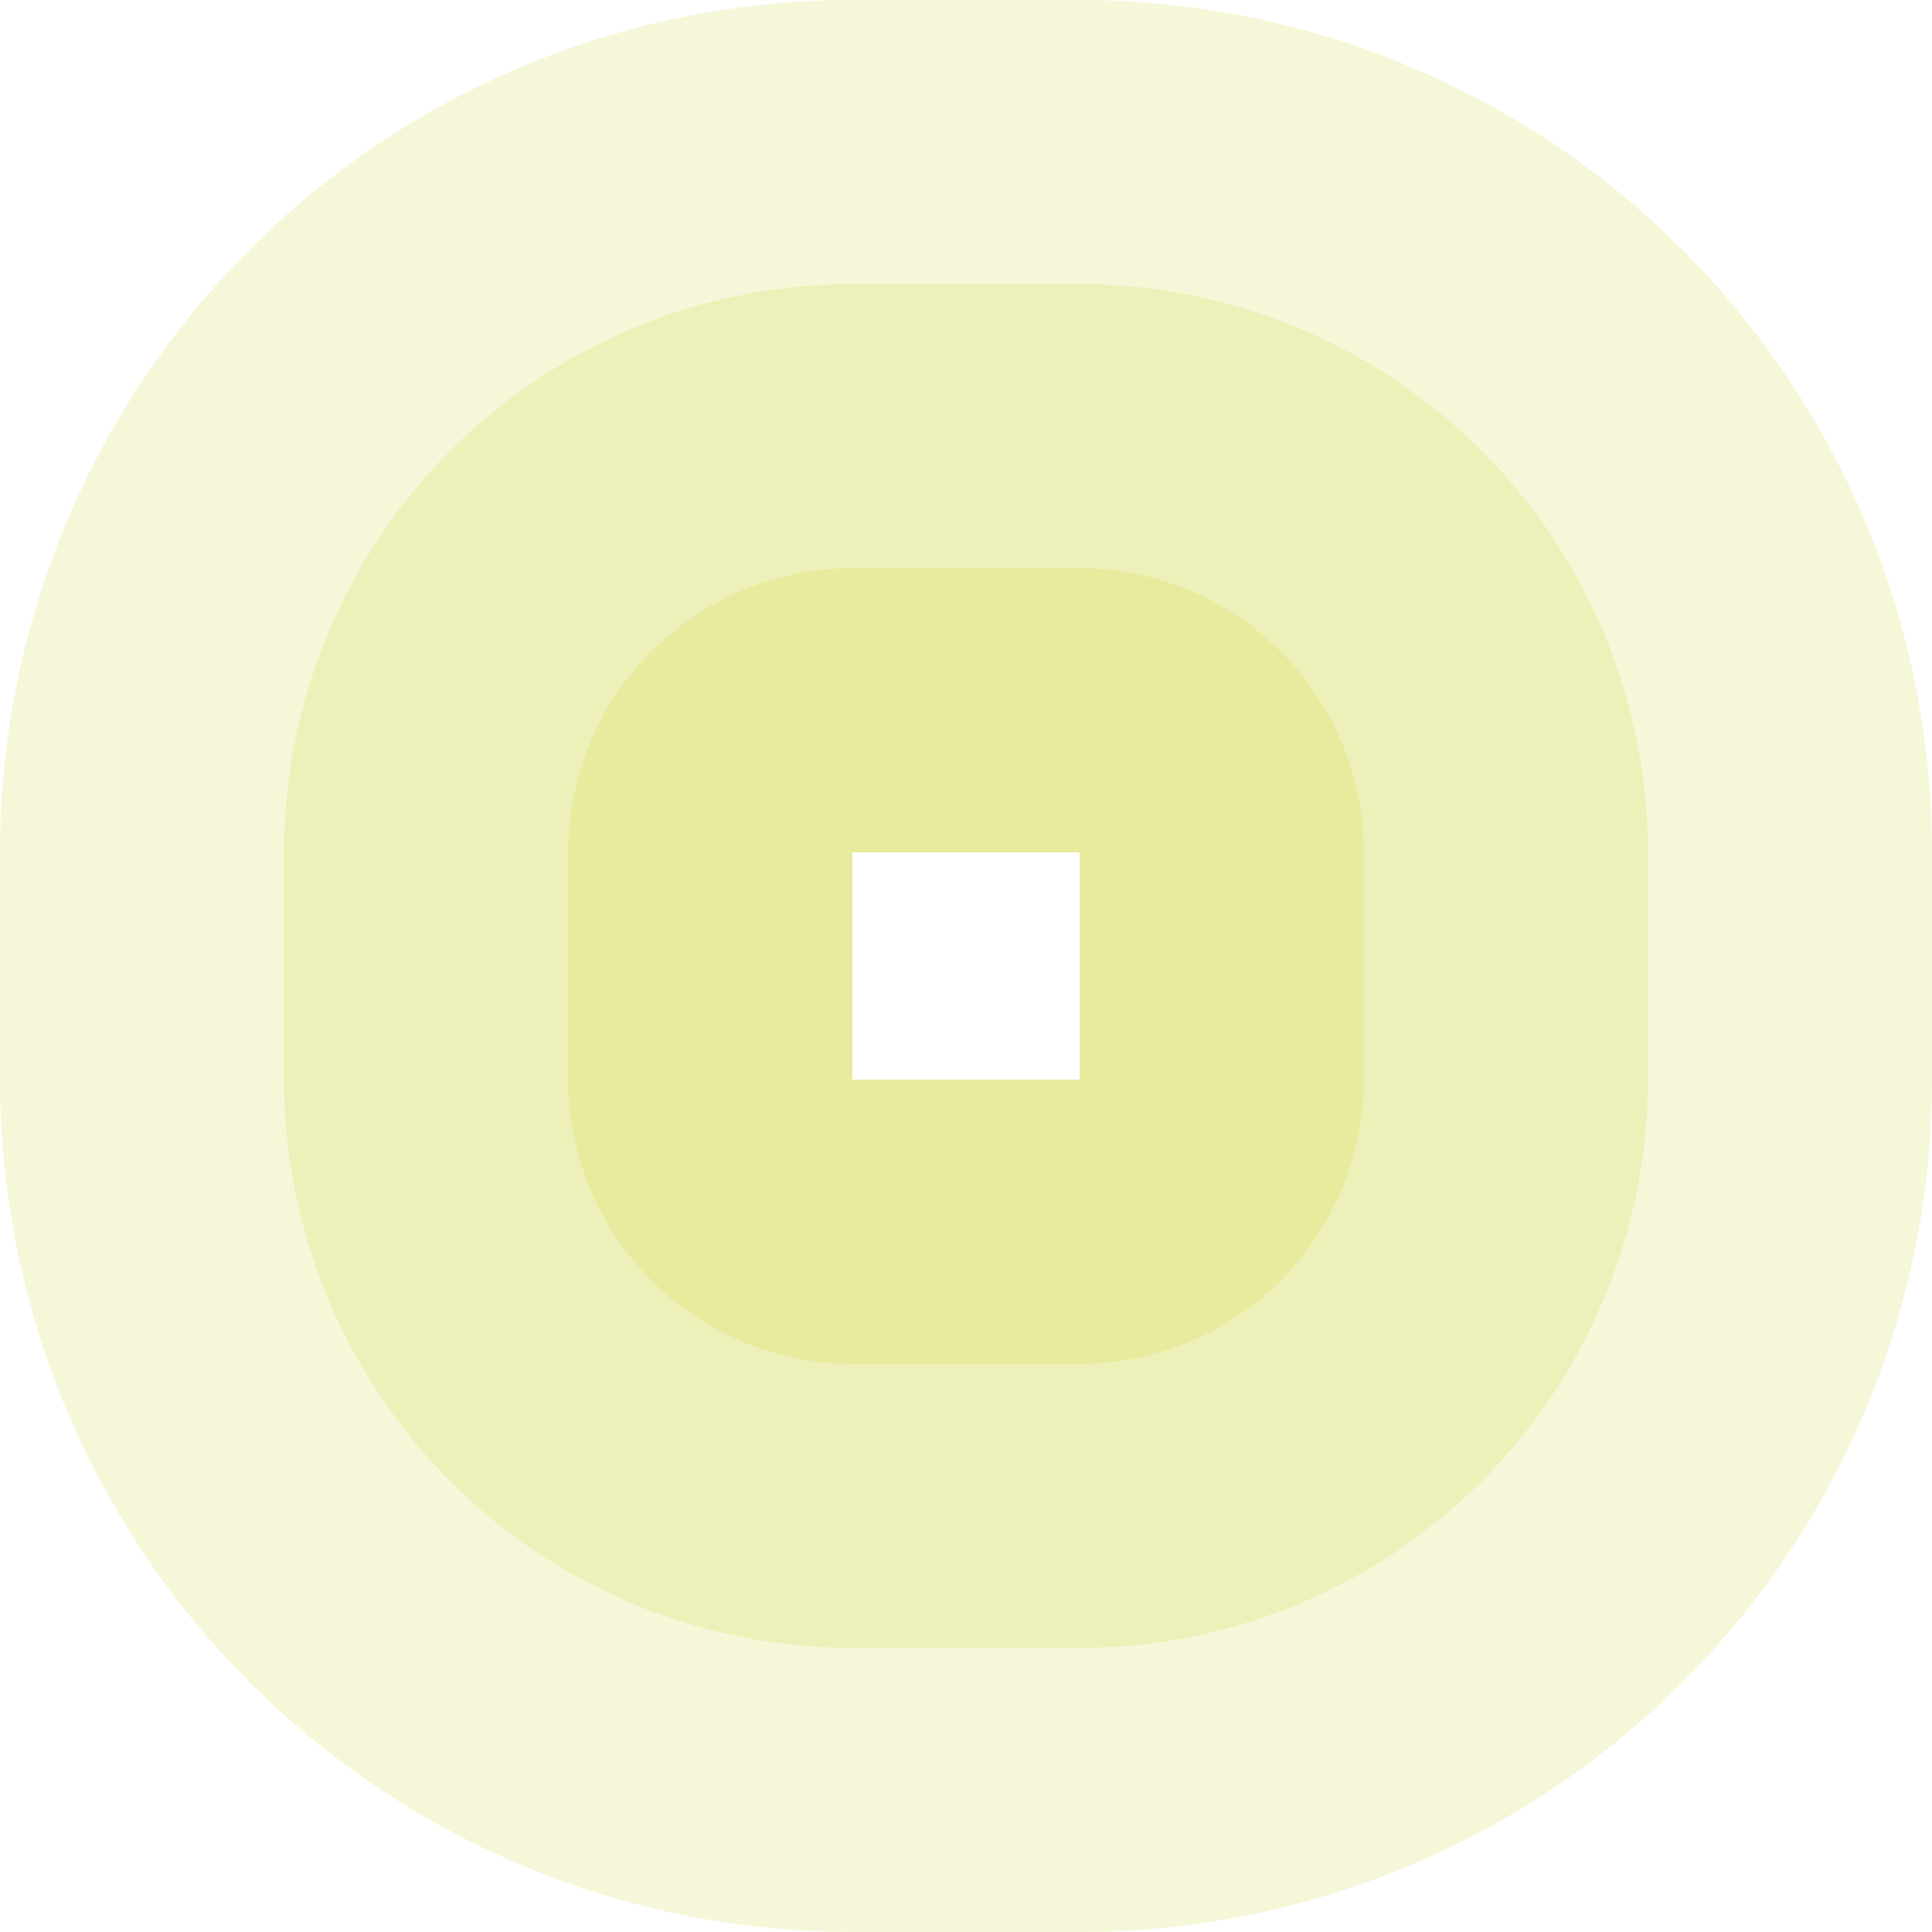 <!-- Created with Inkscape (http://www.inkscape.org/) --><svg xmlns:rdf="http://www.w3.org/1999/02/22-rdf-syntax-ns#" width="1921" xmlns:svg="http://www.w3.org/2000/svg" id="svg2" height="1921" xmlns:dc="http://purl.org/dc/elements/1.1/" xmlns:cc="http://creativecommons.org/ns#" xmlns="http://www.w3.org/2000/svg" version="1.1">
  <defs id="defs3031"/>
  <rect x="847.5" width="226" id="rect3000" y="0" height="847.5" style="fill:#c7c900;fill-opacity:0.15"/>
  <rect x="847.5" width="226" id="rect3001" y="282.5" height="565" style="fill:#c7c900;fill-opacity:0.15"/>
  <rect x="847.5" width="226" id="rect3002" y="565" height="282.5" style="fill:#c7c900;fill-opacity:0.15"/>
  
  <rect x="847.5" width="226" id="rect3000" y="1073.5" height="847.5" style="fill:#c7c900;fill-opacity:0.15"/>
  <rect x="847.5" width="226" id="rect3001" y="1073.5" height="565" style="fill:#c7c900;fill-opacity:0.15"/>
  <rect x="847.5" width="226" id="rect3002" y="1073.5" height="282.5" style="fill:#c7c900;fill-opacity:0.15"/>  
  
  <rect x="0" width="847.5" id="rect3000" y="847.5" height="226" style="fill:#c7c900;fill-opacity:0.15"/>
  <rect x="282.5" width="565" id="rect3001" y="847.5" height="226" style="fill:#c7c900;fill-opacity:0.15"/>
  <rect x="565" width="282.5" id="rect3002" y="847.5" height="226" style="fill:#c7c900;fill-opacity:0.15"/>
  	
  <rect x="1073.5" width="847.5" id="rect3000" y="847.5" height="226" style="fill:#c7c900;fill-opacity:0.15"/>
  <rect x="1073.5" width="565" id="rect3001" y="847.5" height="226" style="fill:#c7c900;fill-opacity:0.15"/>
  <rect x="1073.5" width="282.5" id="rect3002" y="847.5" height="226" style="fill:#c7c900;fill-opacity:0.15"/>
  		
	<path style="fill:#c7c900;fill-opacity:0.15" id="path3021" d="M 0,847.5 A 847.5,847.5 0 0 1 847.5,0 v 847.5 z"/>
	<path style="fill:#c7c900;fill-opacity:0.15" id="path3021" d="M 282.5,847.5 A 565,565 0 0 1 847.5,282.5 v 565 z"/>
	<path style="fill:#c7c900;fill-opacity:0.15" id="path3021" d="M 565,847.5 A 282.5,282.5 0 0 1 847.5,565 v 282.5 z"/>
	
	<path style="fill:#c7c900;fill-opacity:0.15" id="path3021" d="M 1073.5,0 A 847.5,847.5 0 0 1 1921,847.5 h -847.5 z"/>
	<path style="fill:#c7c900;fill-opacity:0.15" id="path3021" d="M 1073.5,282.5 A 565,565 0 0 1 1638.5,847.5 h -565 z"/>
	<path style="fill:#c7c900;fill-opacity:0.15" id="path3021" d="M 1073.5,565 A 282.5,282.5 0 0 1 1356,847.5 h -282.5 z"/>	

	<path style="fill:#c7c900;fill-opacity:0.15" id="path3021" d="M 1921,1073.5 A 847.5,847.5 0 0 1 1073.5,1921 v -847.5 z"/>
	<path style="fill:#c7c900;fill-opacity:0.15" id="path3021" d="M 1638.5,1073.5 A 565,565 0 0 1 1073.5,1638.5 v -565 z"/>
	<path style="fill:#c7c900;fill-opacity:0.15" id="path3021" d="M 1356,1073.5 A 282.5,282.5 0 0 1 1073.5,1356 v -282.5 z"/>	

	<path style="fill:#c7c900;fill-opacity:0.15" id="path3021" d="M 847.5,1921 A 847.5,847.5 0 0 1 0,1073.5 h 847.5 z"/>
	<path style="fill:#c7c900;fill-opacity:0.15" id="path3021" d="M 847.5,1638.5 A 565,565 0 0 1 282.5,1073.5 h 565 z"/>
	<path style="fill:#c7c900;fill-opacity:0.15" id="path3021" d="M 847.5,1356 A 282.5,282.5 0 0 1 565,1073.5 h 282.5 z"/>
</svg>